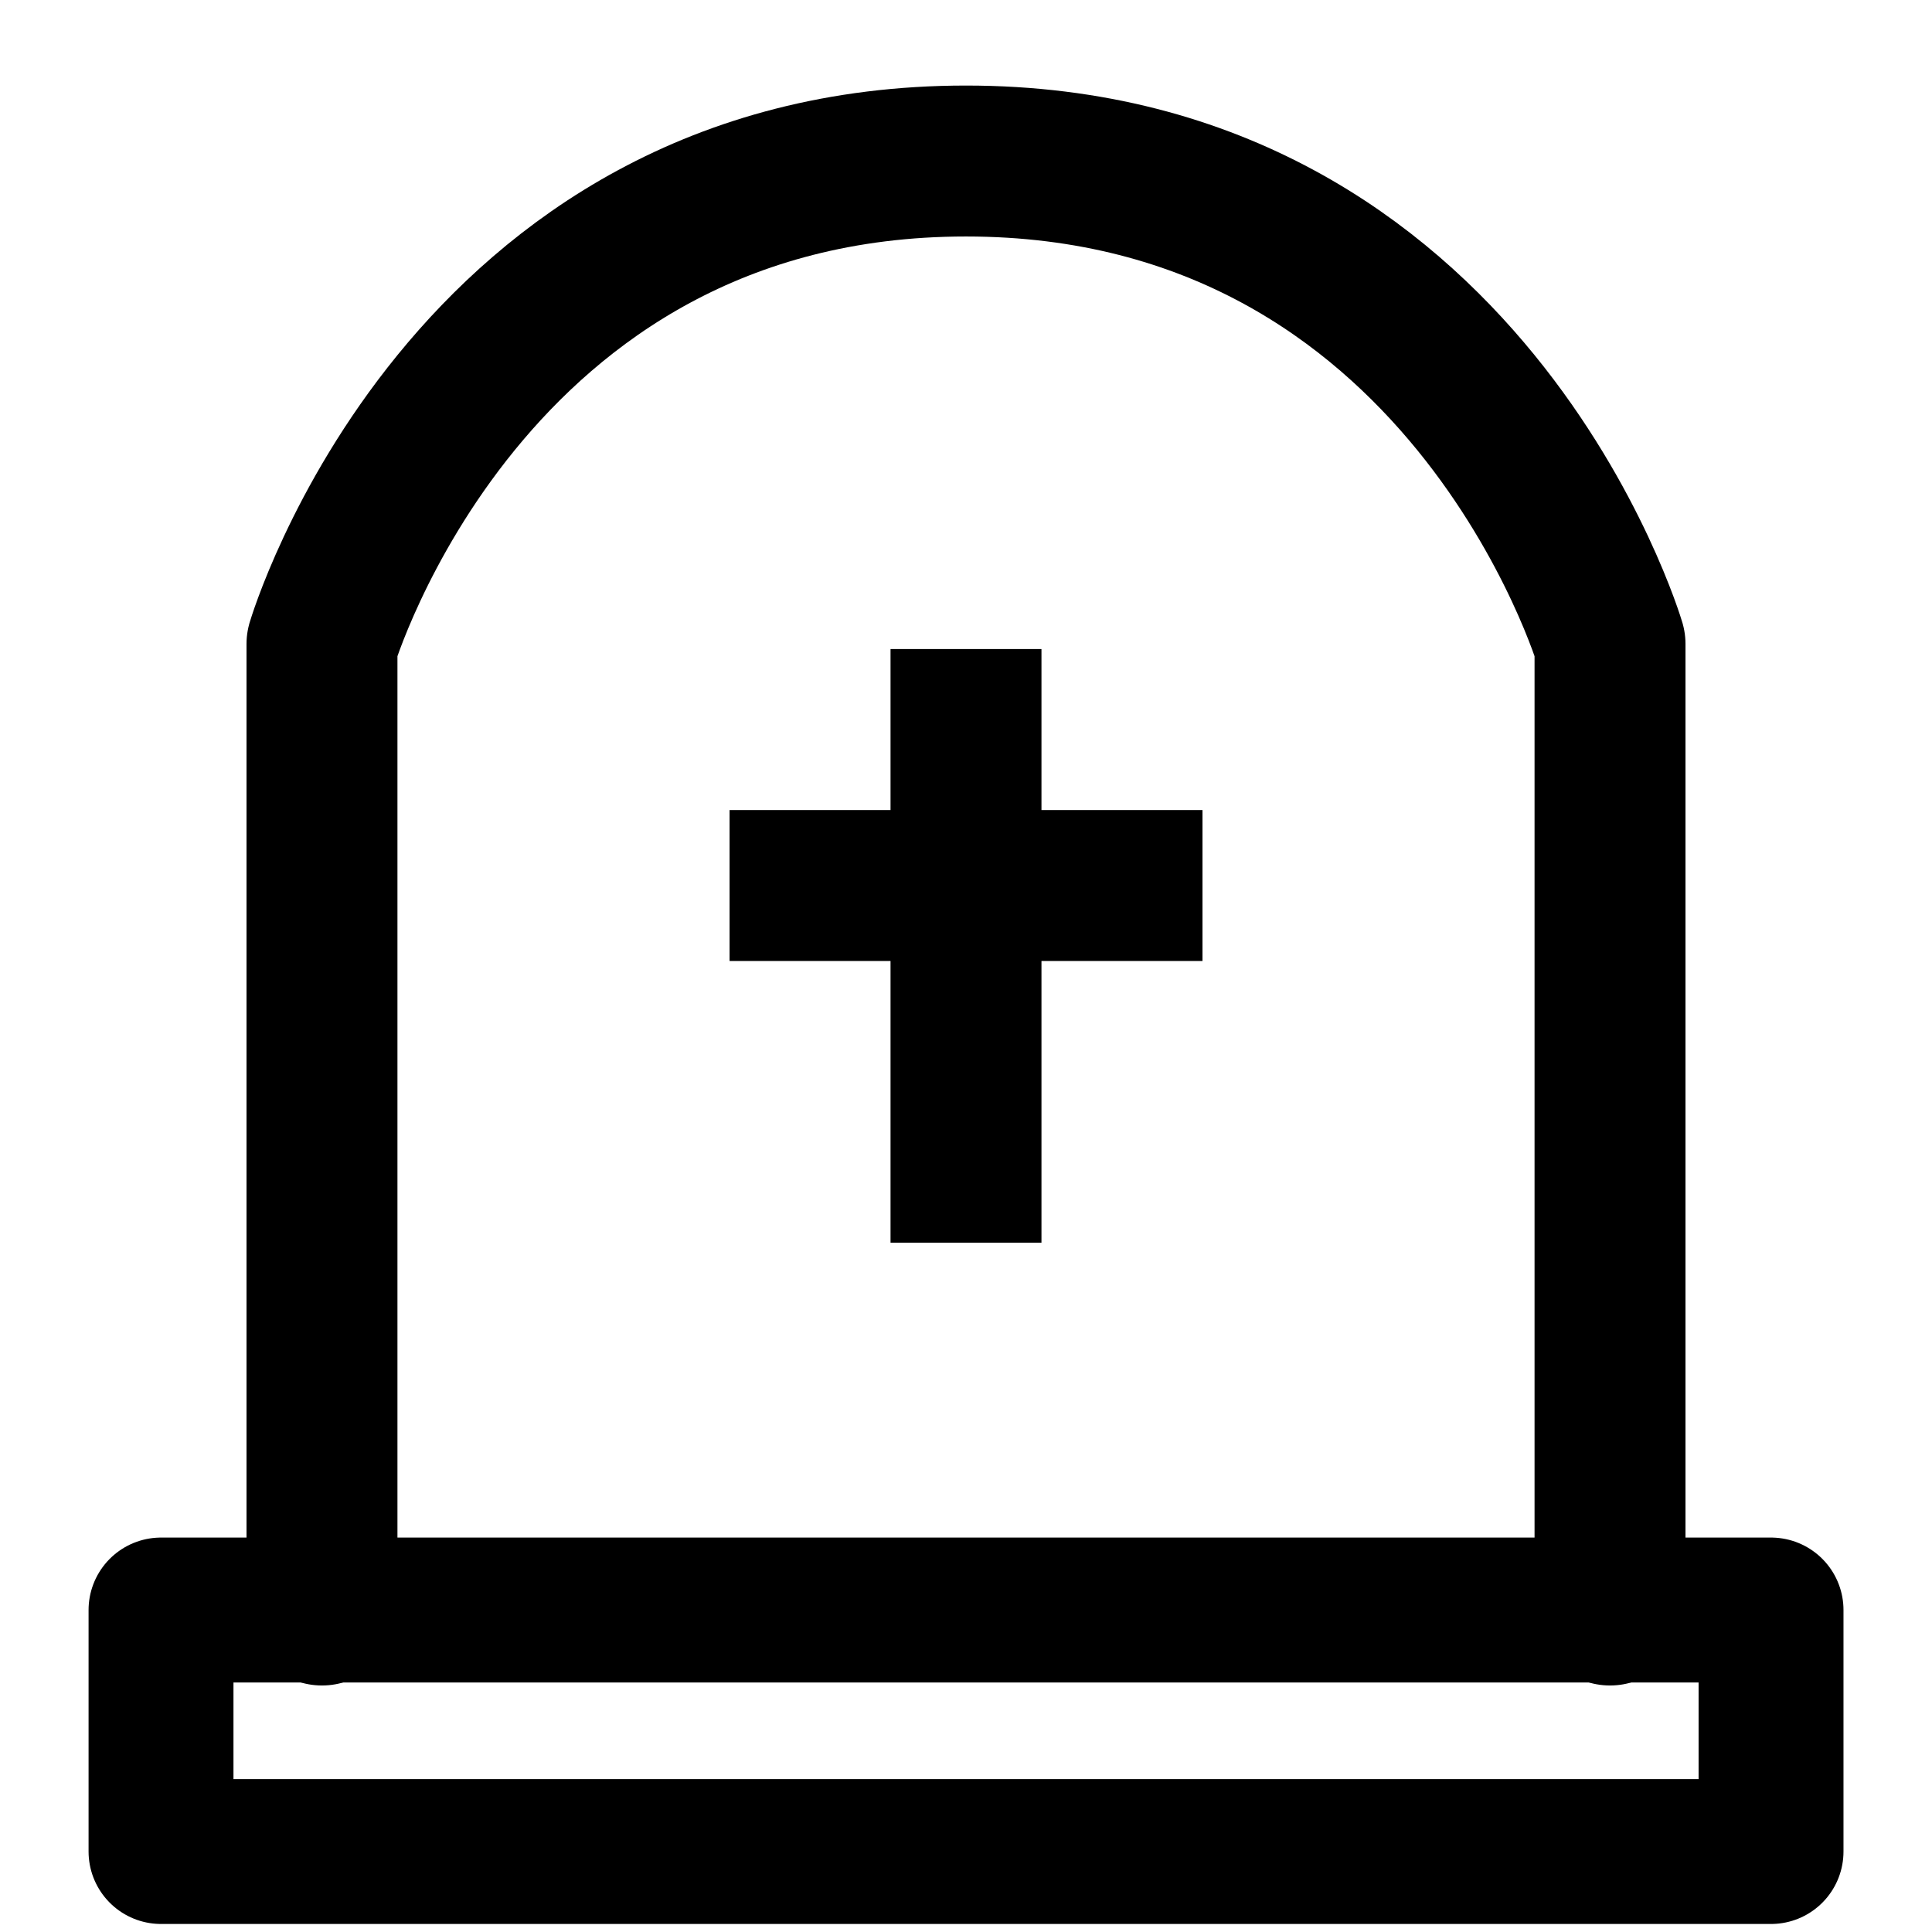 <svg width="32" height="32" viewBox="0 0 32 32" fill="none" xmlns="http://www.w3.org/2000/svg">
<path d="M26.667 26.667V10.667C26.667 10.667 24.296 2.667 16 2.667C7.704 2.667 5.333 10.667 5.333 10.667V26.667" stroke="black" stroke-width="2.5" stroke-linecap="round" stroke-linejoin="round"/>
<path d="M16 12V19.333" stroke="black" stroke-width="2.5" stroke-linecap="square" stroke-linejoin="round"/>
<path d="M18.667 14.667H13.334" stroke="black" stroke-width="2.5" stroke-linecap="square" stroke-linejoin="round"/>
<rect x="2.667" y="26.667" width="26.667" height="4" stroke="black" stroke-width="2.4" stroke-linecap="round" stroke-linejoin="round"/>
</svg>
